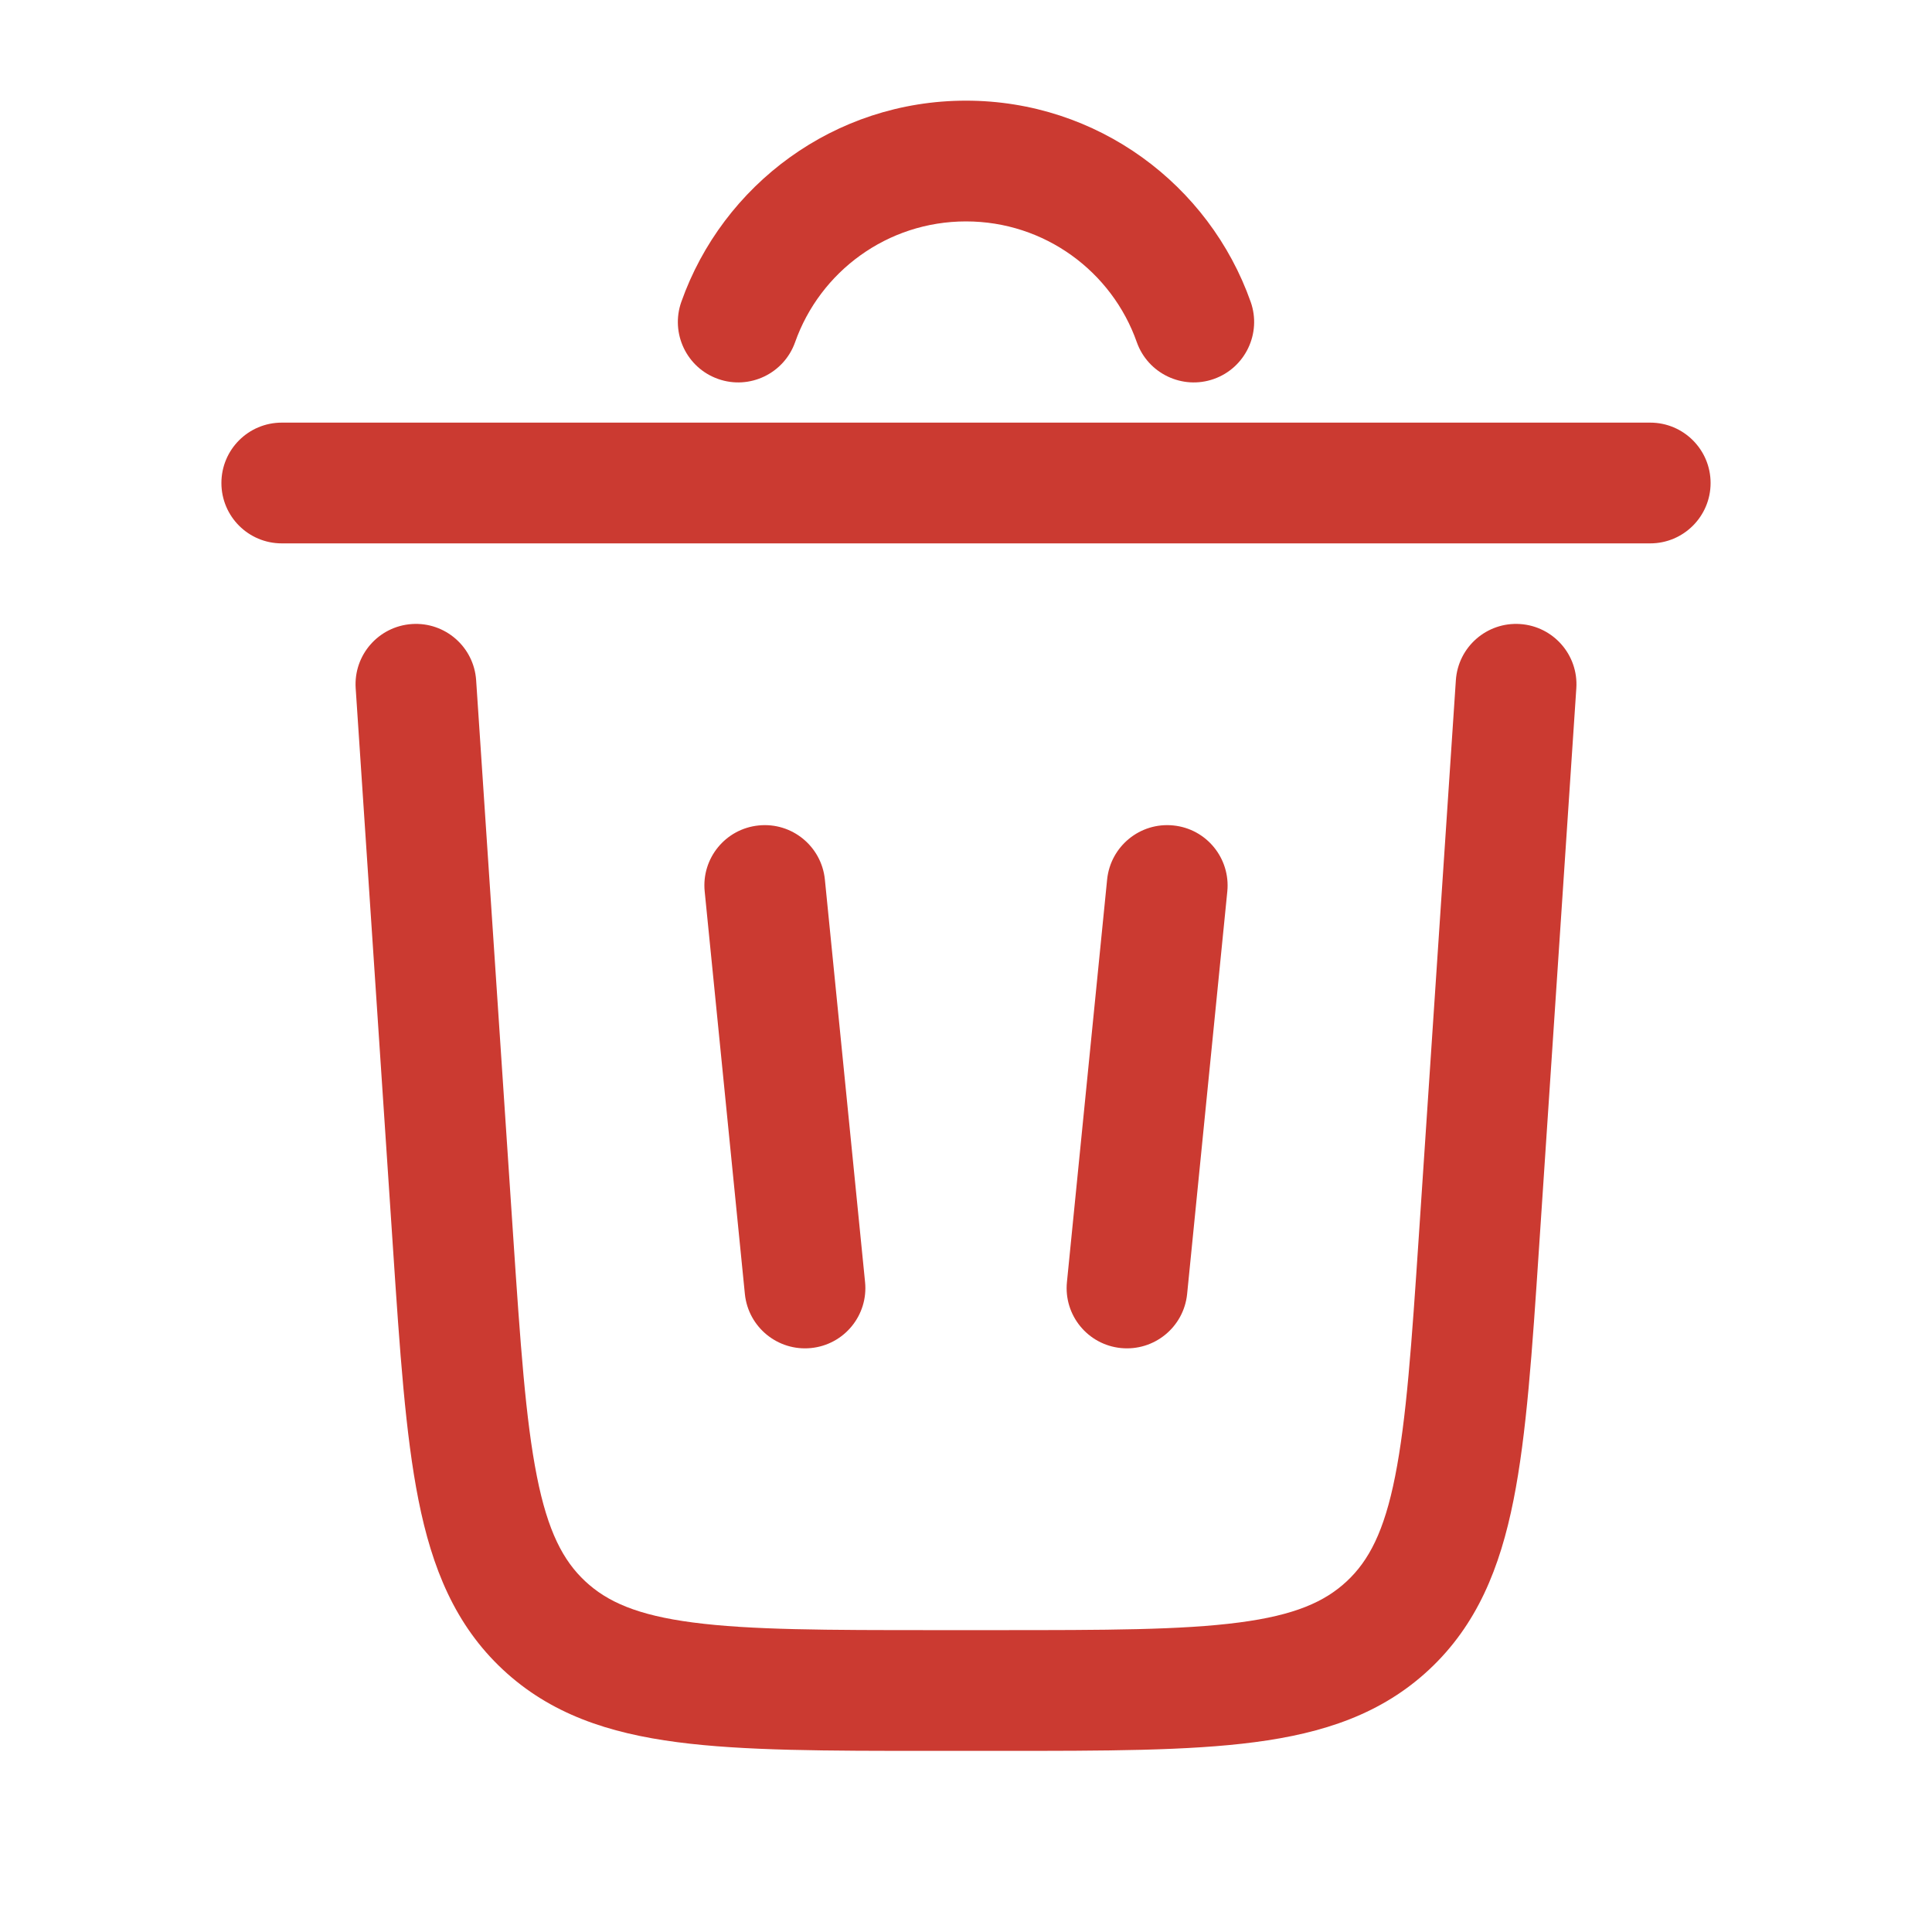<svg width="20" height="20" viewBox="0 0 20 20" fill="none" xmlns="http://www.w3.org/2000/svg">
<path d="M10 2.292C9.185 2.292 8.489 2.812 8.231 3.542C8.116 3.867 7.759 4.038 7.434 3.923C7.108 3.808 6.938 3.45 7.053 3.125C7.482 1.912 8.638 1.042 10 1.042C11.361 1.042 12.518 1.912 12.947 3.125C13.062 3.45 12.891 3.808 12.566 3.923C12.241 4.038 11.883 3.867 11.768 3.542C11.511 2.812 10.815 2.292 10 2.292Z" fill="#CB3A31"/>
<path d="M2.292 5C2.292 4.655 2.571 4.375 2.917 4.375H17.083C17.428 4.375 17.708 4.655 17.708 5C17.708 5.345 17.428 5.625 17.083 5.625H2.917C2.571 5.625 2.292 5.345 2.292 5Z" fill="#CB3A31"/>
<path d="M4.929 7.042C4.906 6.697 4.608 6.437 4.264 6.46C3.92 6.483 3.659 6.78 3.682 7.125L4.068 12.918C4.139 13.987 4.197 14.85 4.332 15.528C4.472 16.232 4.711 16.821 5.204 17.282C5.697 17.743 6.3 17.942 7.012 18.035C7.697 18.125 8.562 18.125 9.634 18.125H10.366C11.438 18.125 12.303 18.125 12.988 18.035C13.7 17.942 14.303 17.743 14.796 17.282C15.289 16.821 15.528 16.232 15.668 15.528C15.803 14.85 15.861 13.987 15.932 12.918L16.318 7.125C16.341 6.78 16.08 6.483 15.736 6.46C15.392 6.437 15.094 6.697 15.071 7.042L14.688 12.791C14.613 13.914 14.559 14.696 14.442 15.284C14.329 15.854 14.17 16.156 13.942 16.369C13.714 16.582 13.402 16.721 12.826 16.796C12.231 16.874 11.448 16.875 10.322 16.875H9.678C8.552 16.875 7.769 16.874 7.174 16.796C6.598 16.721 6.286 16.582 6.058 16.369C5.83 16.156 5.671 15.854 5.558 15.284C5.441 14.696 5.387 13.914 5.312 12.791L4.929 7.042Z" fill="#CB3A31"/>
<path d="M7.854 8.545C8.198 8.51 8.504 8.761 8.539 9.104L8.955 13.271C8.99 13.615 8.739 13.921 8.395 13.955C8.052 13.989 7.746 13.739 7.711 13.396L7.295 9.229C7.26 8.885 7.511 8.579 7.854 8.545Z" fill="#CB3A31"/>
<path d="M12.705 9.229C12.739 8.885 12.489 8.579 12.146 8.545C11.802 8.51 11.496 8.761 11.461 9.104L11.045 13.271C11.01 13.615 11.261 13.921 11.604 13.955C11.948 13.989 12.254 13.739 12.289 13.396L12.705 9.229Z" fill="#CB3A31"/>
</svg>
